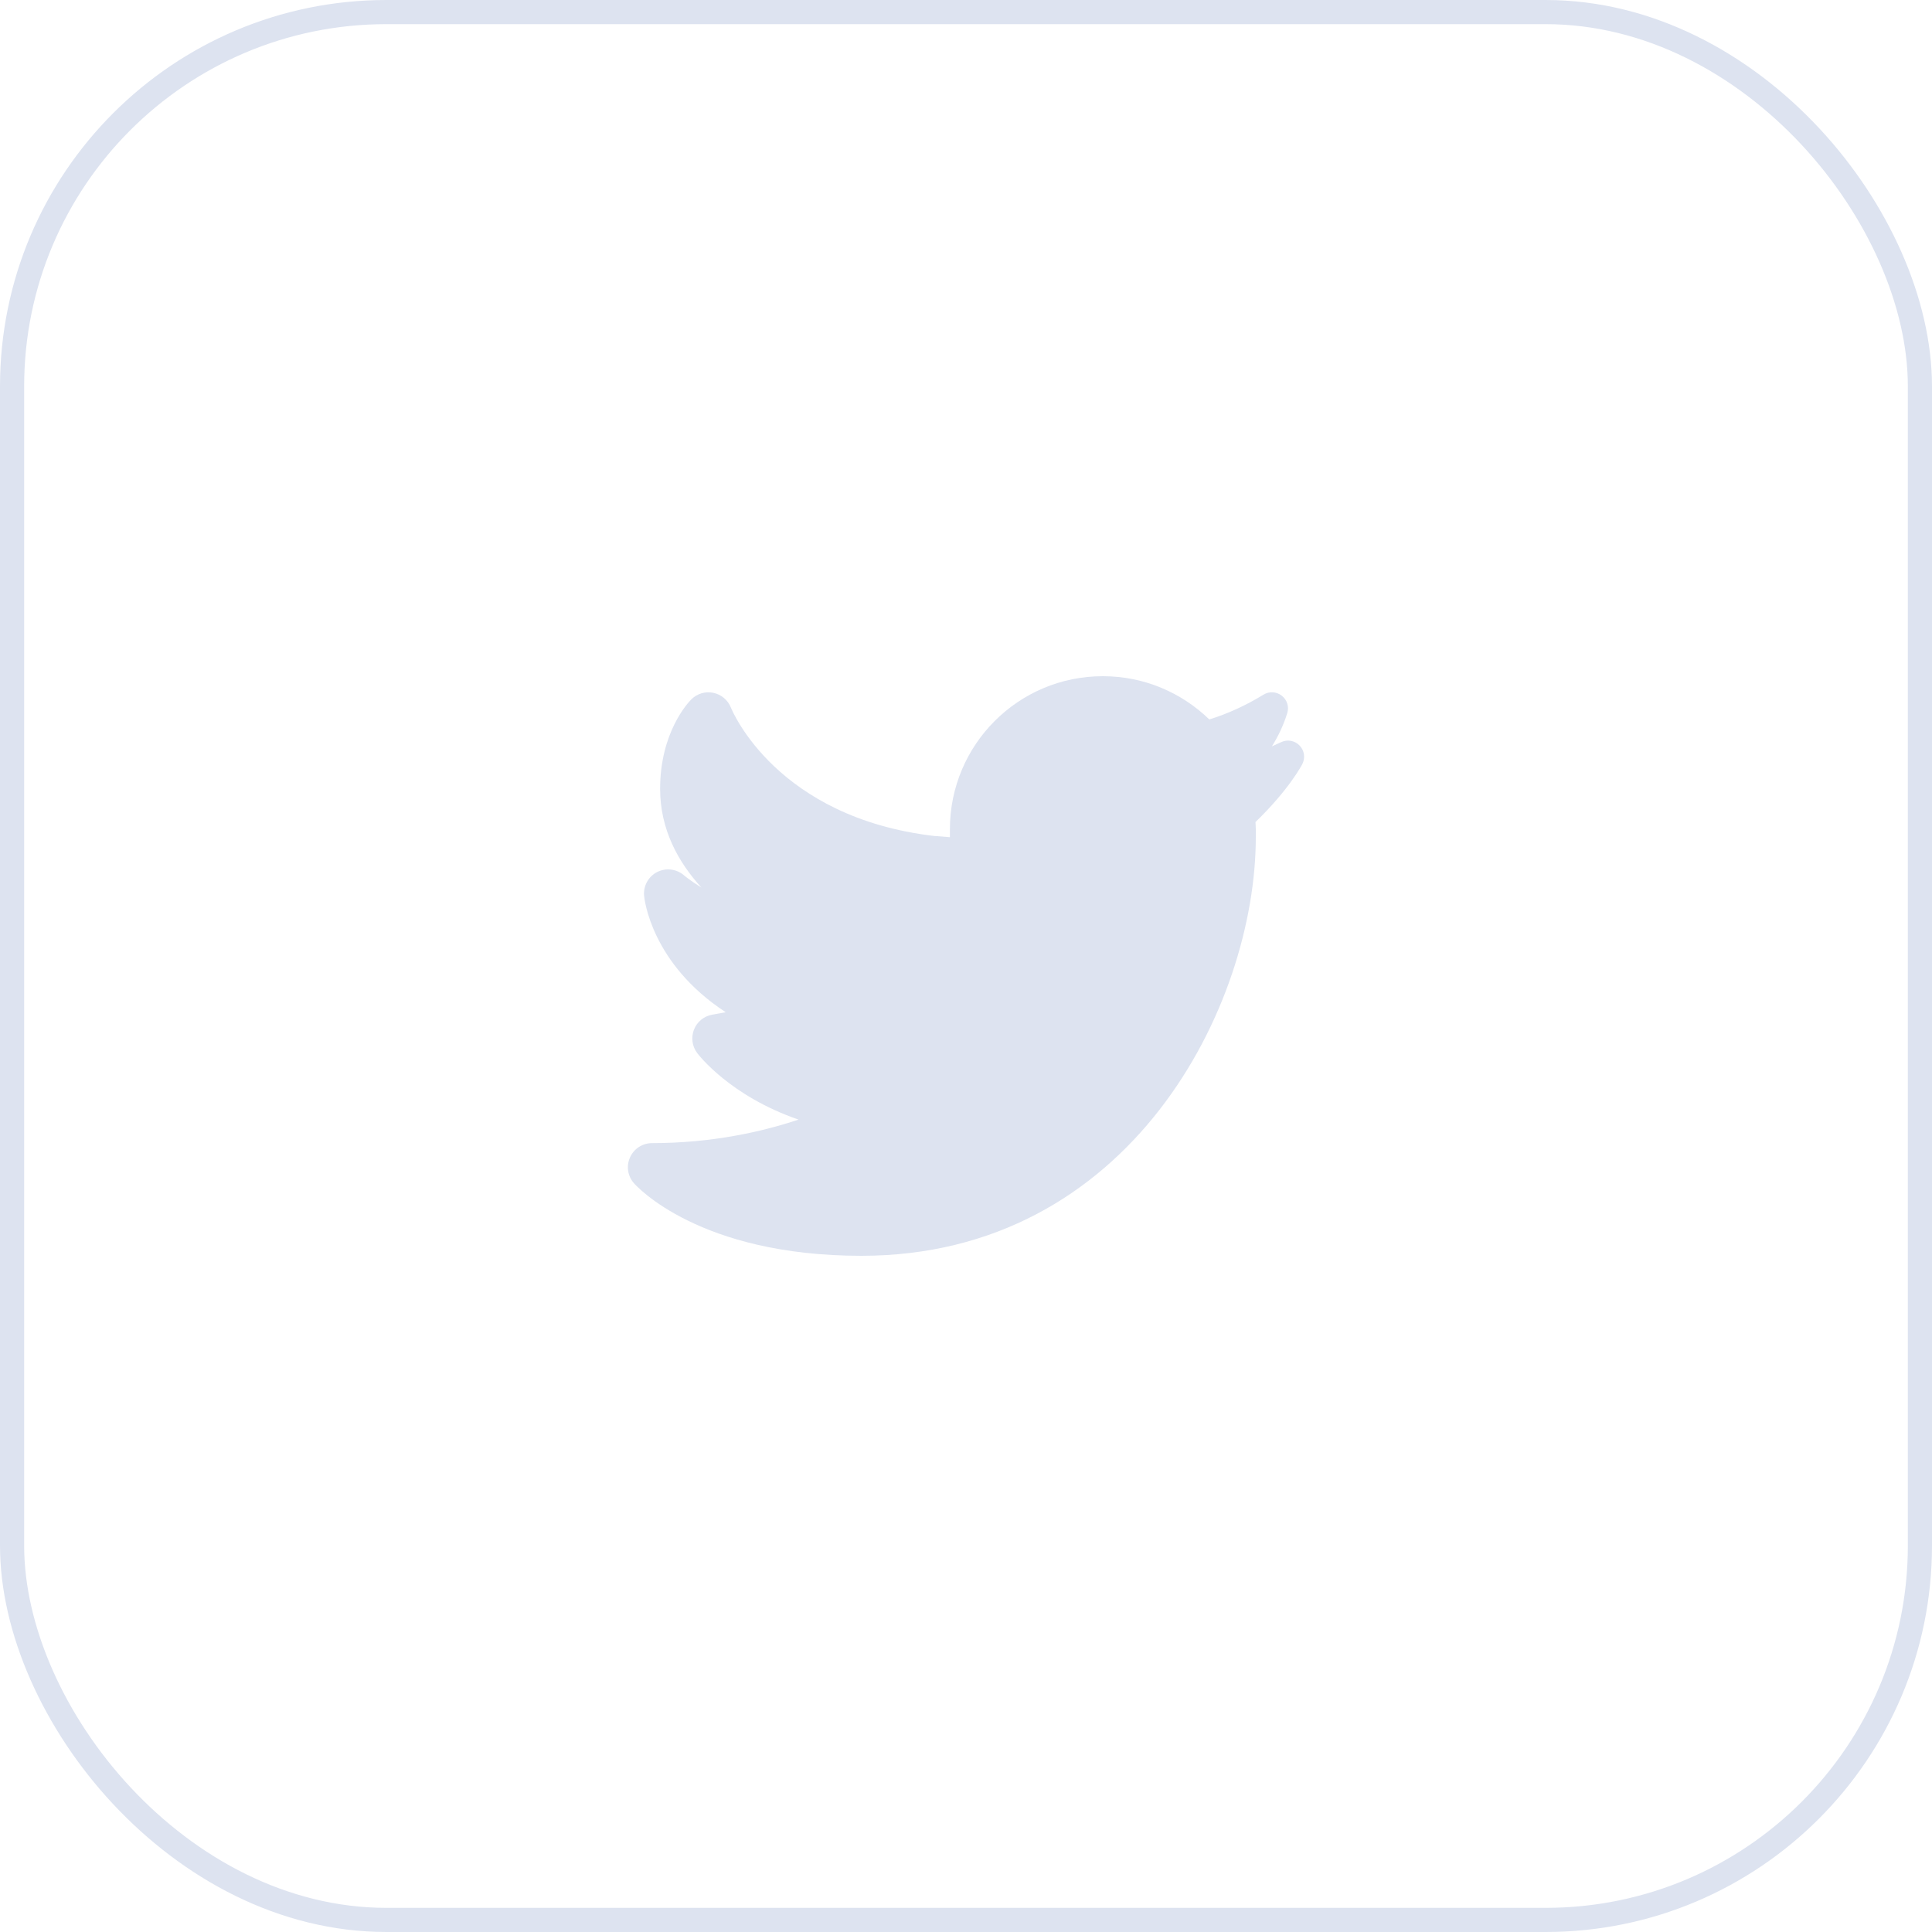 <svg width="40" height="40" viewBox="0 0 40 40" fill="none" xmlns="http://www.w3.org/2000/svg">
<rect x="0.25" y="0.25" width="39.5" height="39.5" rx="7.75" stroke="#DDE3F0" stroke-width="0.5"/>
<path d="M26.906 15.435C26.808 15.333 26.657 15.304 26.528 15.364L26.473 15.389C26.427 15.41 26.38 15.431 26.334 15.452C26.469 15.236 26.577 15.005 26.651 14.765C26.693 14.633 26.648 14.489 26.538 14.404C26.429 14.318 26.278 14.309 26.16 14.382C25.78 14.613 25.414 14.779 25.037 14.895C24.467 14.342 23.69 14 22.833 14C21.084 14 19.667 15.418 19.667 17.167C19.667 17.168 19.667 17.234 19.667 17.333L19.334 17.307C16.093 16.923 15.17 14.743 15.132 14.649C15.07 14.493 14.933 14.378 14.768 14.344C14.603 14.309 14.432 14.361 14.313 14.48C14.247 14.546 13.667 15.16 13.667 16.333C13.667 17.169 14.039 17.847 14.522 18.375C14.297 18.238 14.166 18.127 14.163 18.124C14.009 17.99 13.789 17.962 13.606 18.054C13.424 18.147 13.317 18.342 13.335 18.545C13.342 18.616 13.484 19.95 15.025 20.957L14.744 21.008C14.573 21.039 14.431 21.156 14.368 21.317C14.305 21.479 14.329 21.661 14.433 21.8C14.468 21.847 15.119 22.693 16.533 23.18C15.778 23.432 14.741 23.667 13.5 23.667C13.304 23.667 13.126 23.781 13.045 23.96C12.963 24.139 12.994 24.348 13.124 24.496C13.177 24.557 14.478 26 17.833 26C23.404 26 26 20.828 26 17.333V17.167C26 17.117 25.995 17.069 25.993 17.02C26.69 16.346 26.952 15.841 26.965 15.816C27.028 15.689 27.005 15.536 26.906 15.435Z" fill="#DDE3F0"/>
</svg>
